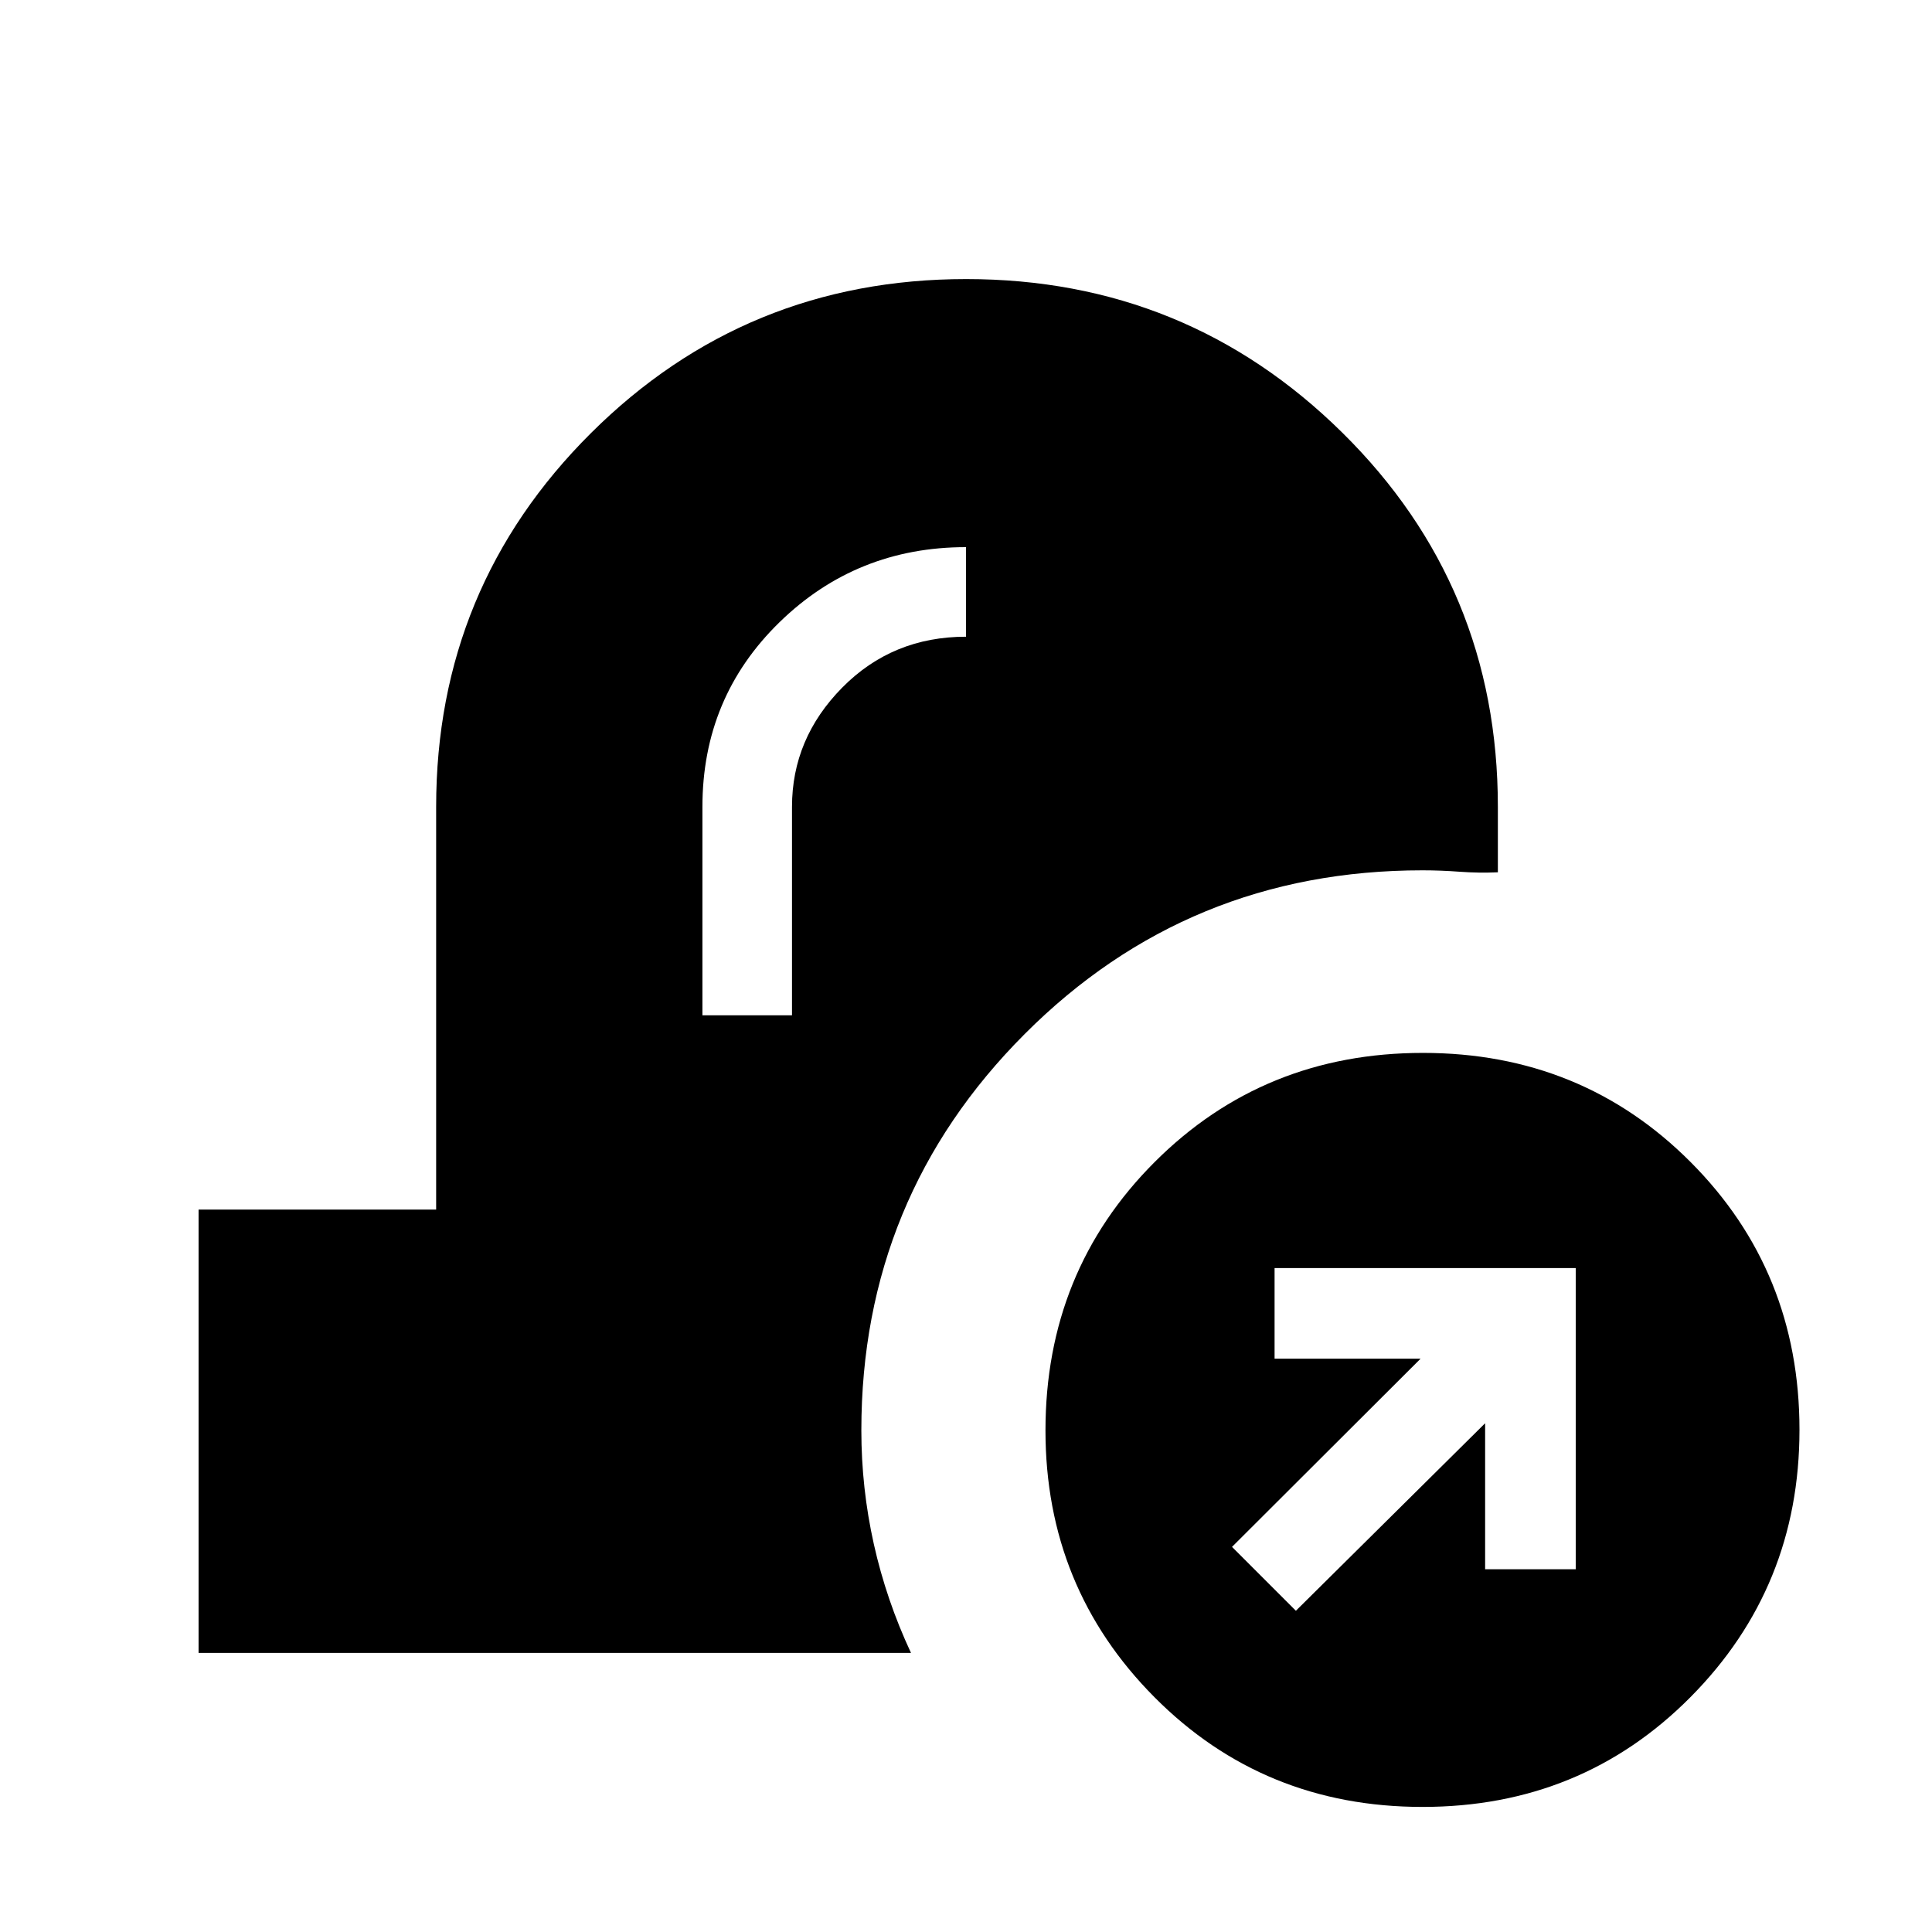 <svg xmlns="http://www.w3.org/2000/svg" height="40" viewBox="0 -960 960 960" width="40"><path d="M706.84-62.15q-79 0-133.18-54.51-54.17-54.5-54.17-132.53 0-79.13 54.23-133.38 54.24-54.25 133.35-54.25 78.89 0 132.99 54.25 54.09 54.25 54.09 133.04 0 78.25-54.15 132.81-54.16 54.57-133.16 54.57Zm-62.92-97.47 94.03-93.18v72.54h45.02V-329.9H633.33v45.03h72.54l-93.69 93.51 31.74 31.74ZM98.67-138.67v-220.3h118.05V-559.1q0-109.1 76.9-185.67 76.91-76.56 186.46-76.56 109.55 0 186.87 76.28 77.33 76.28 77.33 185.95v32.54q-9.54.42-19.01-.28-9.48-.7-18.46-.7-116.44 0-197.62 81.31-81.19 81.3-81.19 197 0 28.63 6.19 56.44 6.2 27.82 18.48 54.12h-354Zm250.36-316.82h44.51V-559.1q0-33.94 24.95-59.23T480-643.62v-44.51q-54.41 0-92.69 37.33t-38.28 91.7v103.61Z"/></svg>